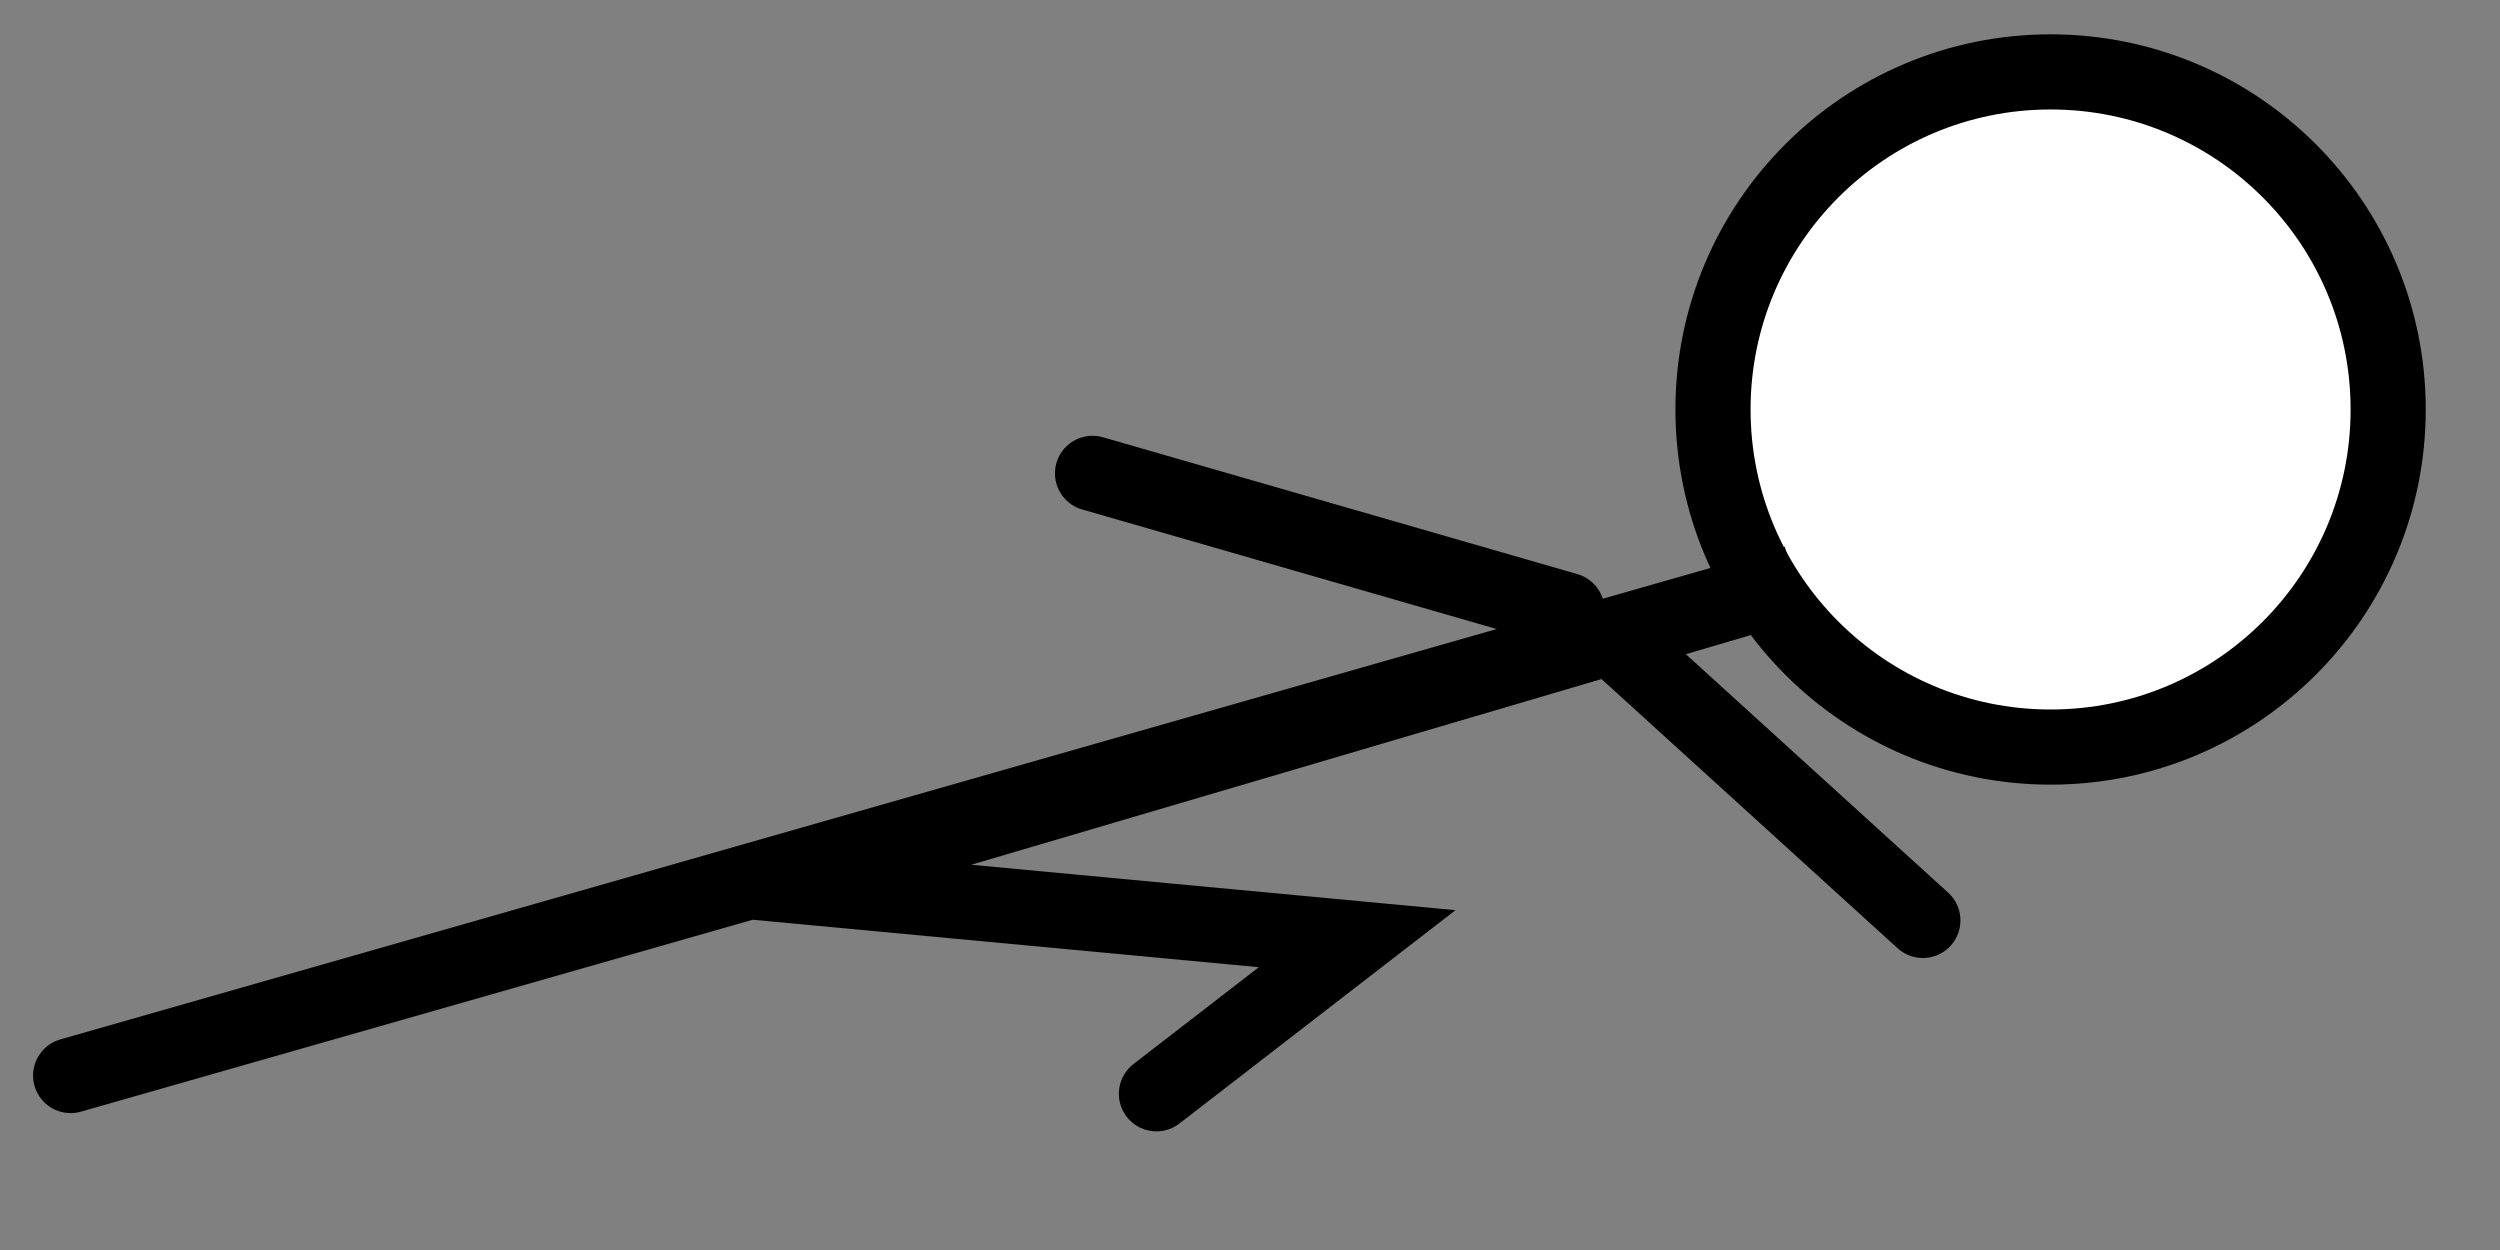 <svg version="1.1" xmlns="http://www.w3.org/2000/svg" xmlns:xlink="http://www.w3.org/1999/xlink" width="99.813" height="49.906" viewBox="0,0,99.813,49.906"><rect x="0" y="0" width="99.813" height="49.906" fill="#808080" stroke="none"/><g transform="translate(-190.094,-155.047)"><g data-paper-data="{&quot;isPaintingLayer&quot;:true}" fill-rule="nonzero" stroke-linejoin="miter" stroke-miterlimit="10" stroke-dasharray="" stroke-dashoffset="0" style="mix-blend-mode: normal"><path d="M190.094,204.953v-49.906h99.813v49.906z" data-paper-data="{&quot;index&quot;:null}" fill="none" stroke="none" stroke-width="NaN" stroke-linecap="butt"/><path d="M271.964,184.874c-7.444,0 -13.478,-6.034 -13.478,-13.478c0,-7.444 6.034,-13.478 13.478,-13.478c7.444,0 13.478,6.034 13.478,13.478c0,7.444 -6.034,13.478 -13.478,13.478z" data-paper-data="{&quot;index&quot;:null}" fill="#ffffff" stroke="#000000" stroke-width="3" stroke-linecap="butt"/><path d="M192.915,197.988l68.849,-19.671l-40.799,12.021l23.314,2.186l-8.014,6.193" data-paper-data="{&quot;index&quot;:null}" fill="none" stroke="#000000" stroke-width="3" stroke-linecap="round"/><path d="M254.843,180.867l12.021,10.928" data-paper-data="{&quot;index&quot;:null}" fill="none" stroke="#000000" stroke-width="3" stroke-linecap="round"/><path d="M252.657,179.41l-18.943,-5.464" data-paper-data="{&quot;index&quot;:null}" fill="none" stroke="#000000" stroke-width="3" stroke-linecap="round"/></g></g></svg>